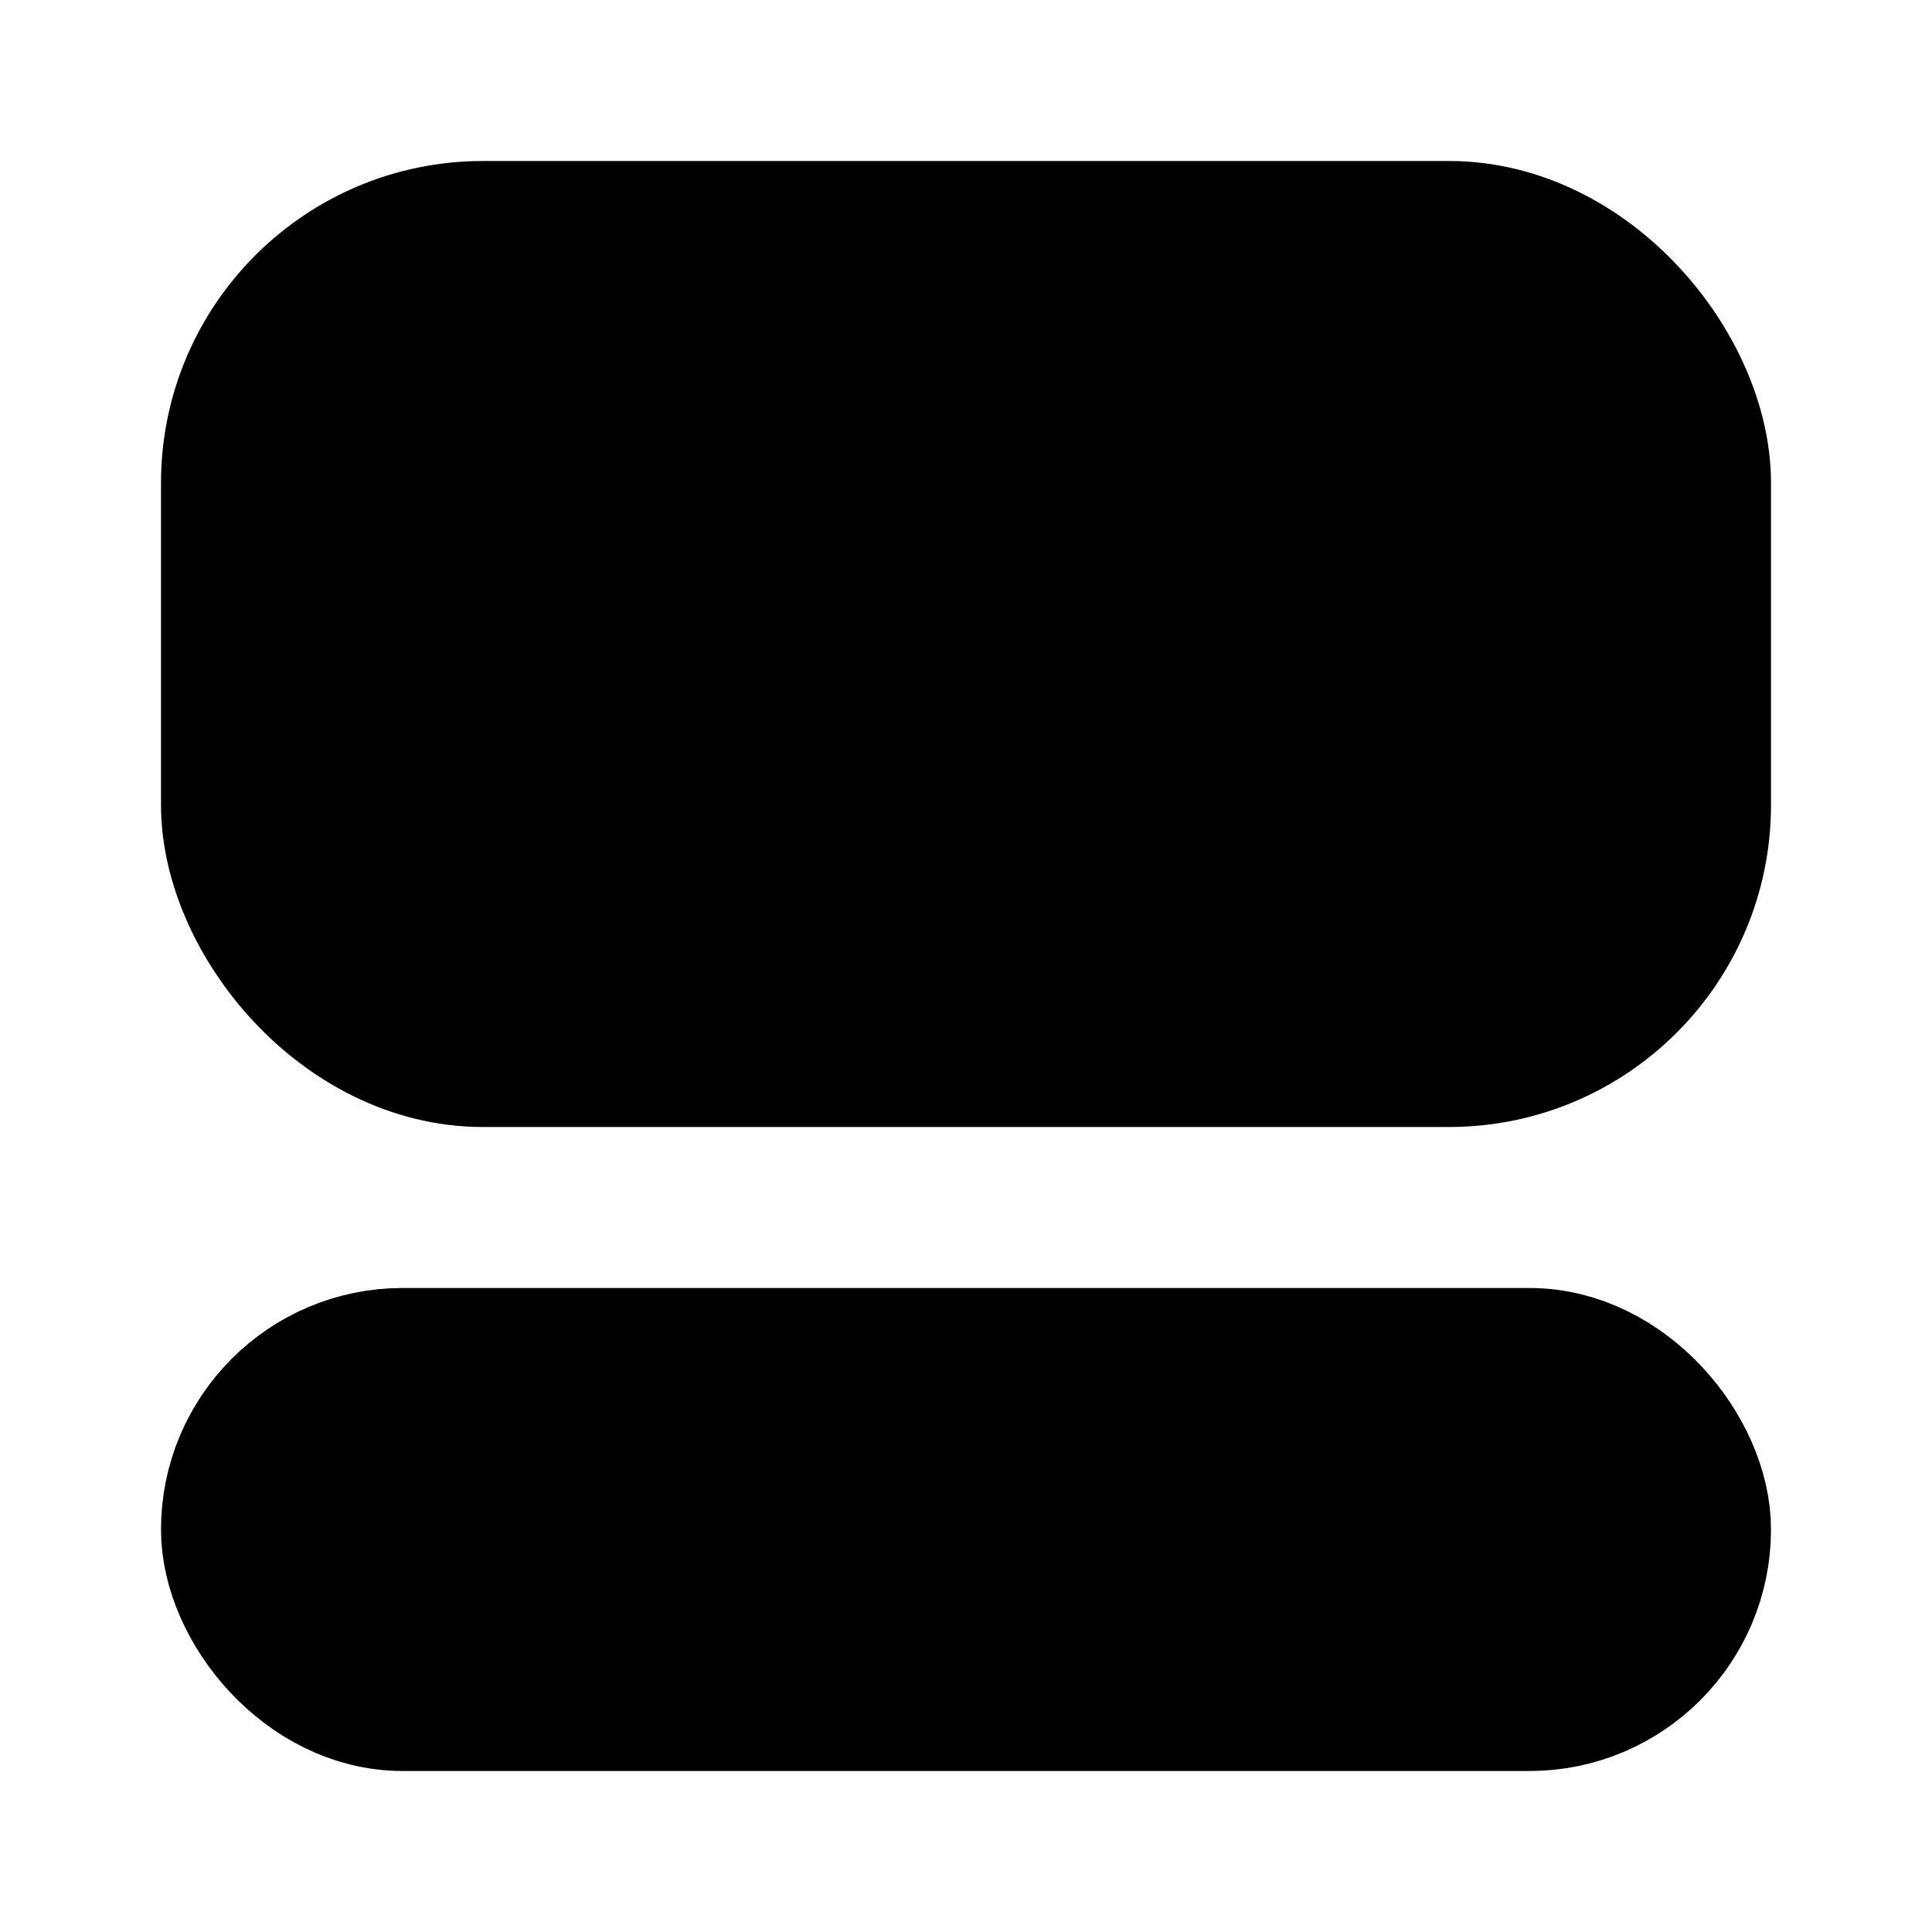 <svg width="24" height="24" viewBox="0 0 24 24" fill="none" xmlns="http://www.w3.org/2000/svg">
<rect x="3" y="3" width="18" height="10" rx="3" fill="black" stroke="black" stroke-width="2"/>
<rect x="3" y="17" width="18" height="4" rx="2" fill="black" stroke="black" stroke-width="2"/>
</svg>
